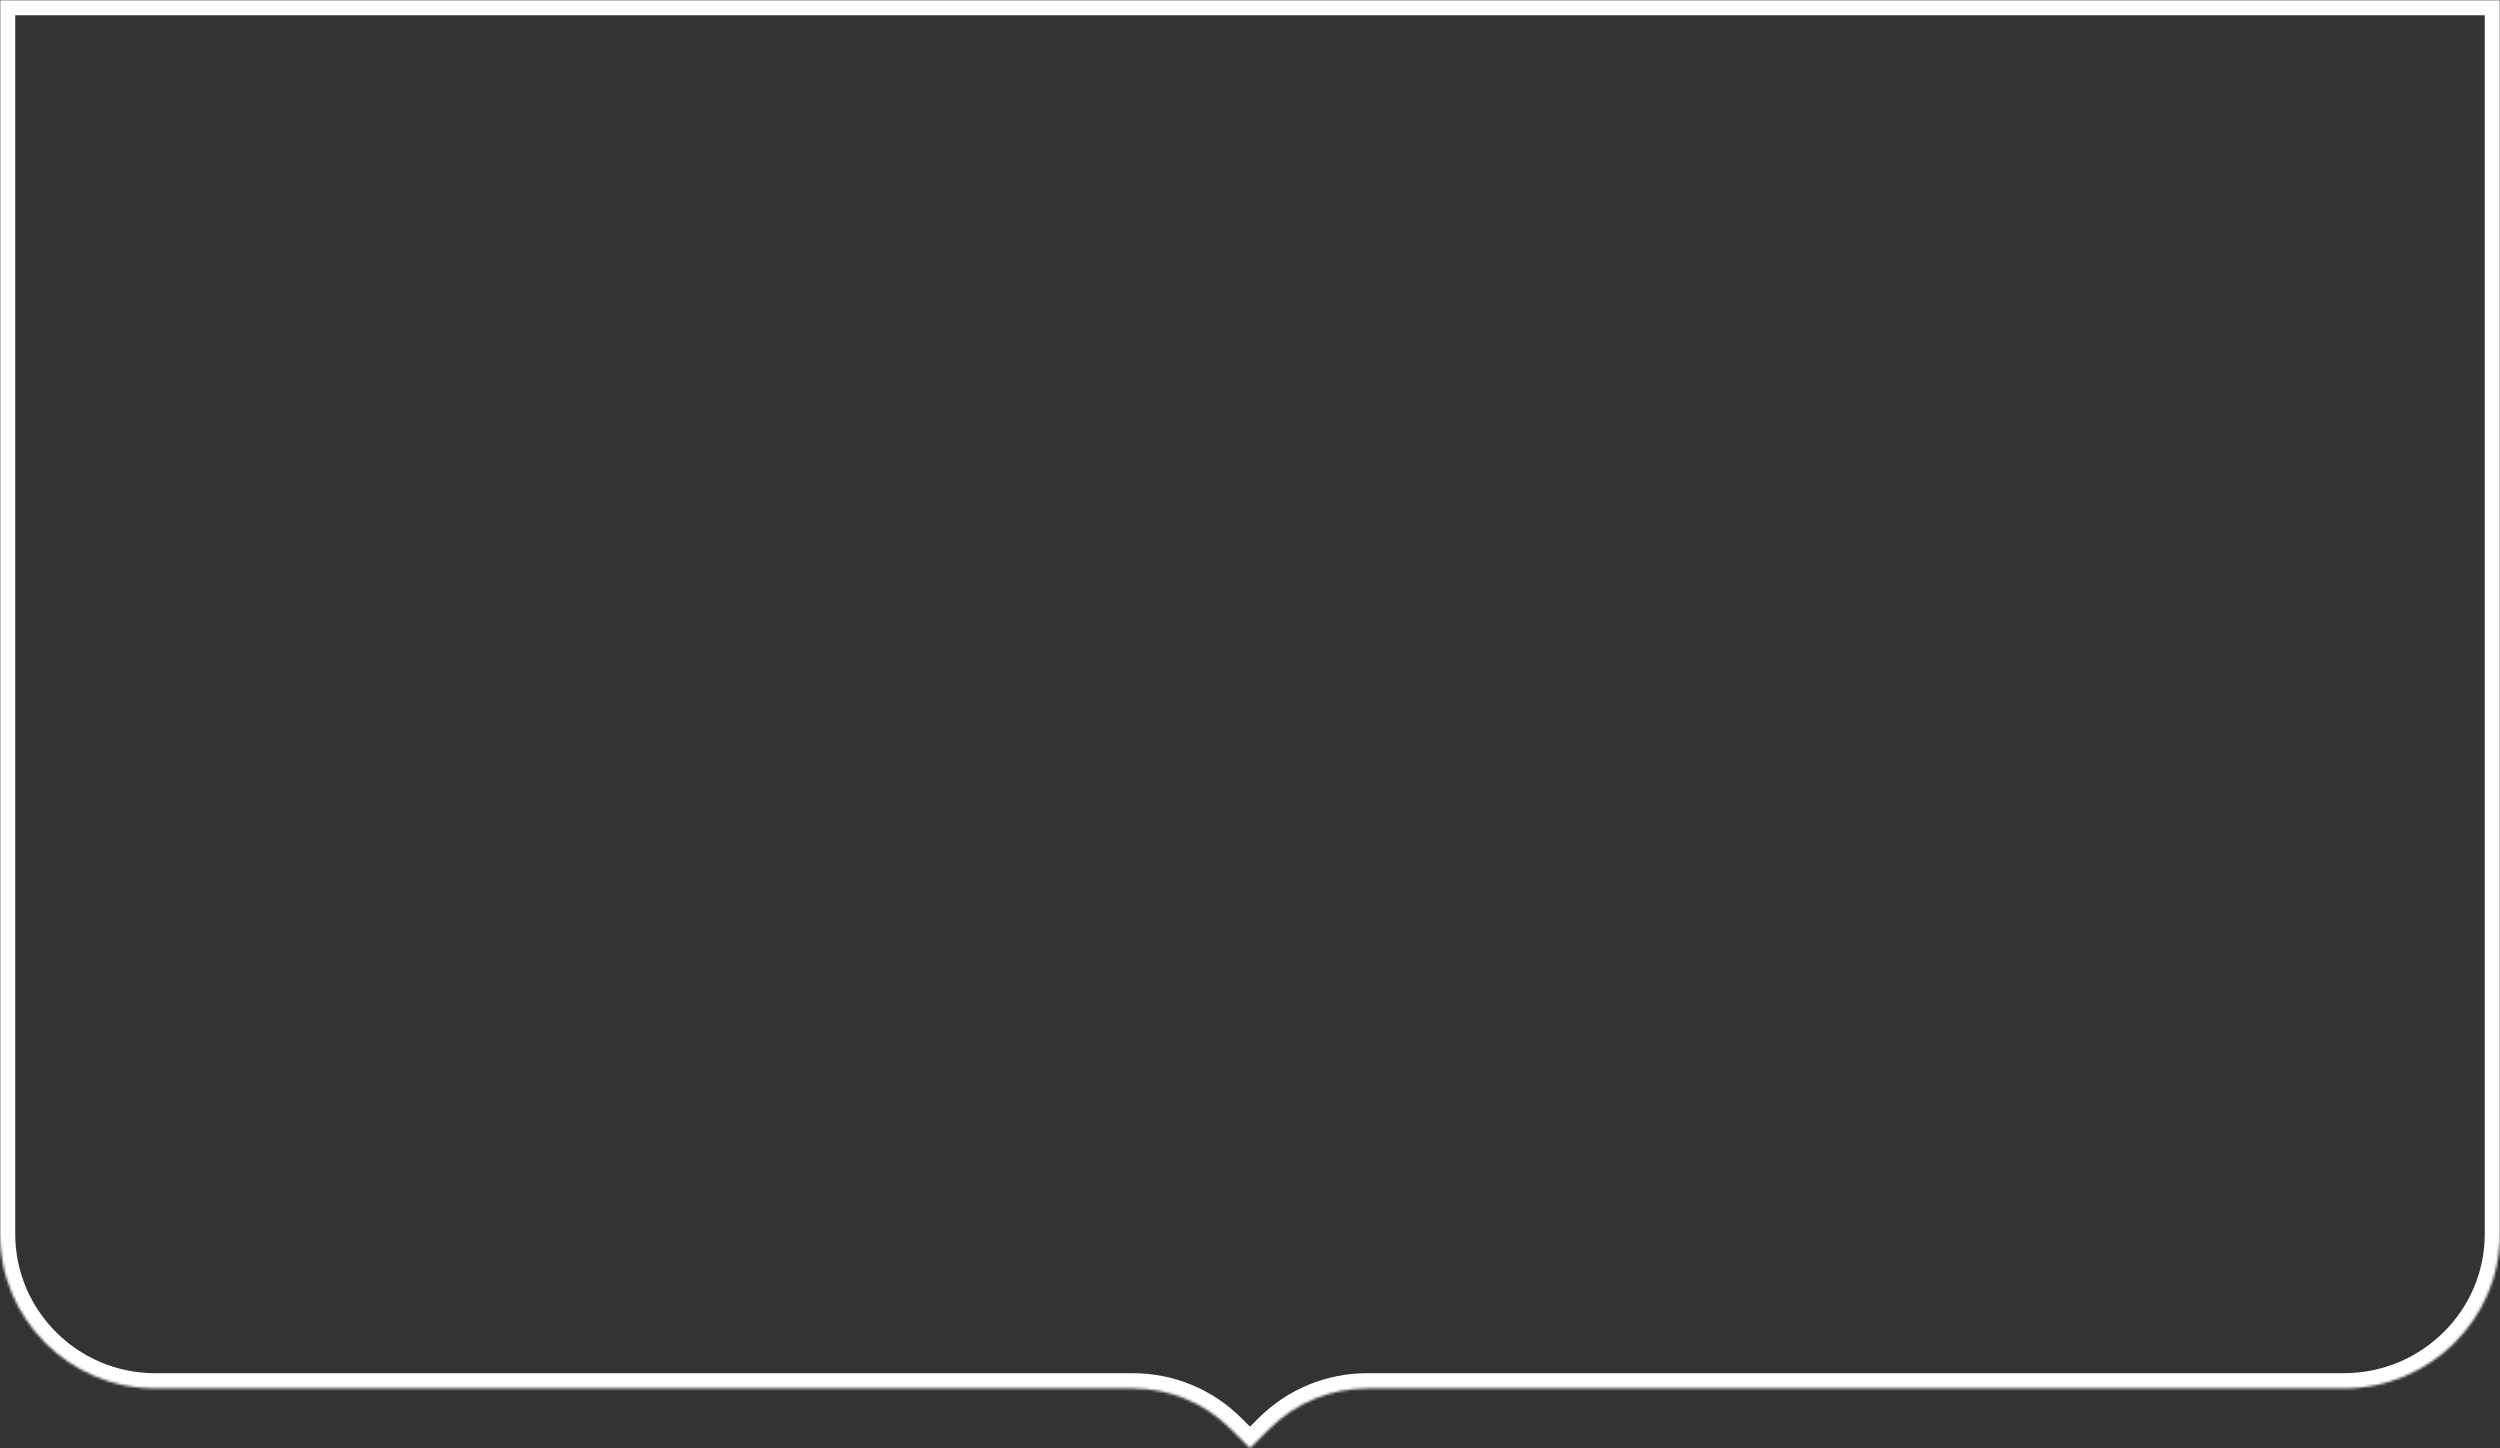 <?xml version="1.0" encoding="UTF-8"?>
<svg width="984px" height="570px" viewBox="0 0 984 570" version="1.1" xmlns="http://www.w3.org/2000/svg" xmlns:xlink="http://www.w3.org/1999/xlink">
    <rect x="0" y="0" width="984" height="570" fill="#333333" stroke="none"/>
    <!-- Generator: sketchtool 41.2 (35397) - http://www.bohemiancoding.com/sketch -->
    <title>BA70F5B2-F00F-4A92-A57E-13CBD81BC6DA</title>
    <desc>Created with sketchtool.</desc>
    <defs>
        <path d="M499.601,562.421 C509.914,552.147 523.625,546.488 538.208,546.488 L922.548,546.488 C956.432,546.488 984,519.223 984,485.709 L984,-0 L-0,-0 L-0,485.709 C-0,519.223 27.4,546.488 61.078,546.488 L445.792,546.488 C460.375,546.488 474.087,552.147 484.396,562.419 L492.001,570 L499.601,562.421 Z" id="path-1"></path>
        <mask id="mask-2" maskContentUnits="userSpaceOnUse" maskUnits="objectBoundingBox" x="0" y="0" width="984" height="570" fill="white">
            <use xlink:href="#path-1"></use>
        </mask>
    </defs>
    <g id="Work-&amp;-Study" stroke="none" stroke-width="1" fill="none" fill-rule="evenodd">
        <g id="study-desktop" transform="translate(-20, -90)" stroke="#FFFFFF" stroke-width="12">
            <g id="vaakuna" transform="translate(20, 90)">
                <use id="Fill-1" mask="url(#mask-2)" xlink:href="#path-1"></use>
            </g>
        </g>
    </g>
</svg>